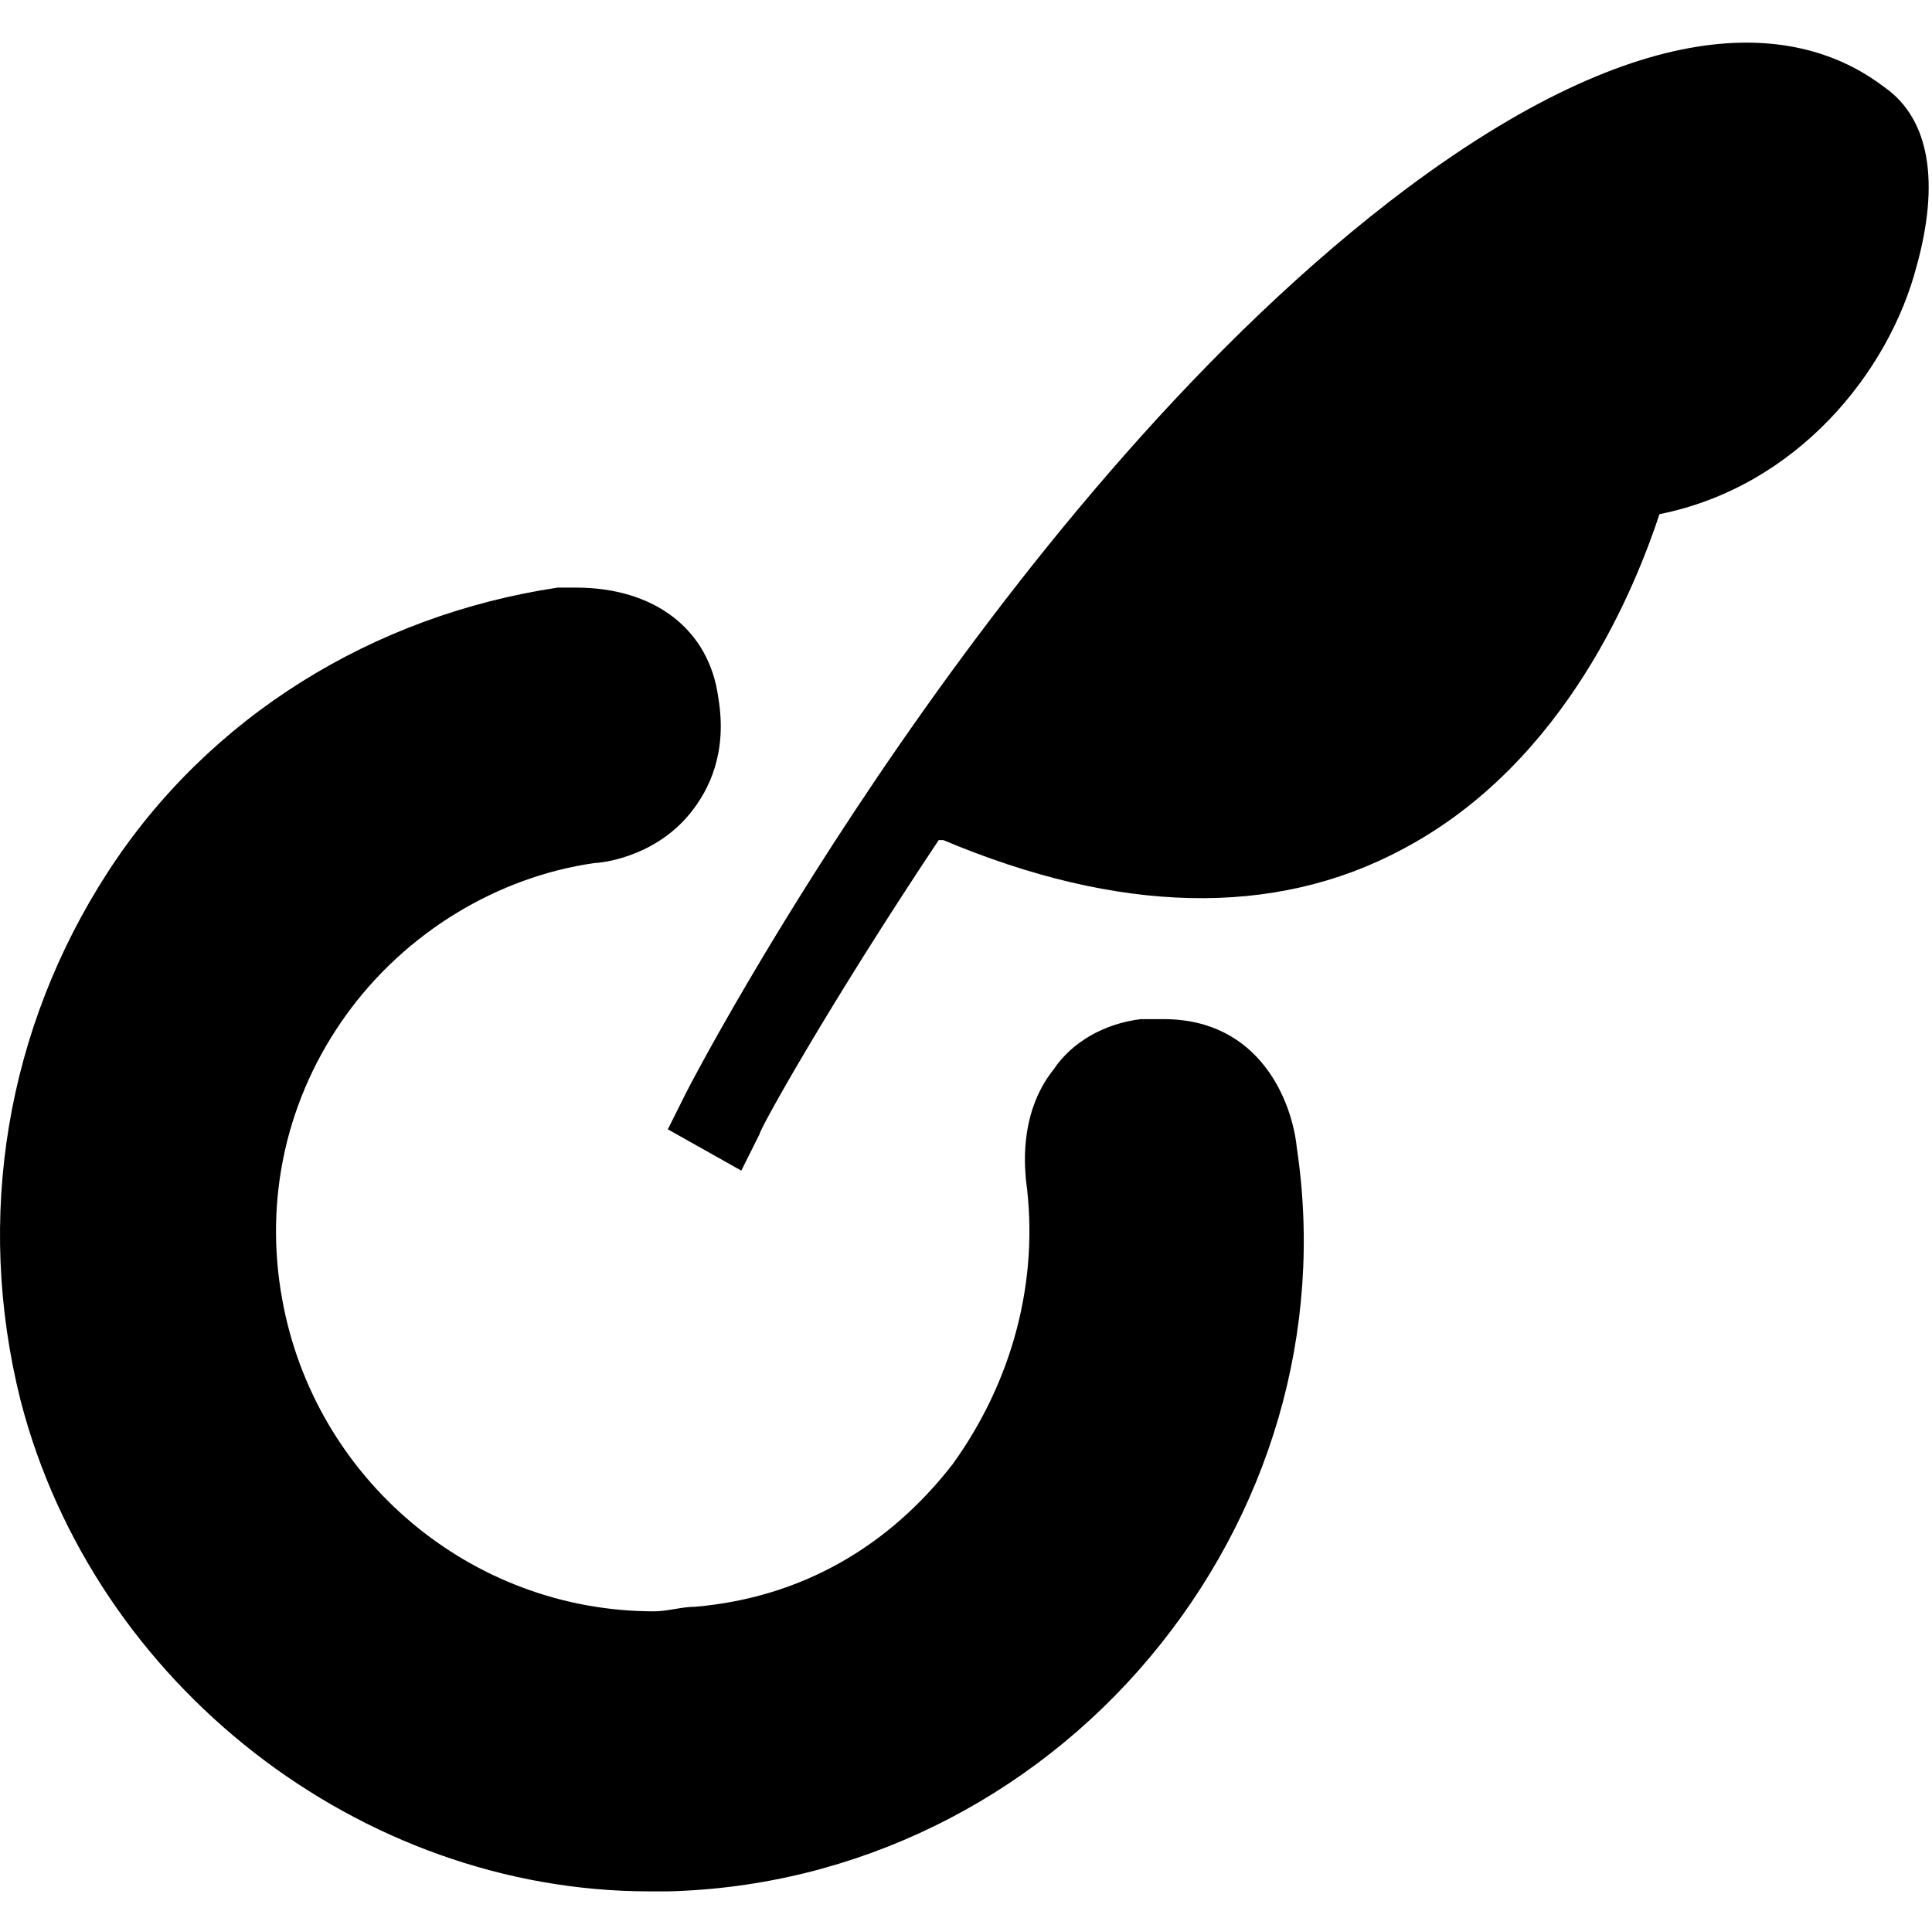 <?xml version="1.0" standalone="no"?><!DOCTYPE svg PUBLIC "-//W3C//DTD SVG 1.1//EN" "http://www.w3.org/Graphics/SVG/1.1/DTD/svg11.dtd"><svg t="1629270074027" class="icon" viewBox="0 0 1026 1024" version="1.1" xmlns="http://www.w3.org/2000/svg" p-id="1839" xmlns:xlink="http://www.w3.org/1999/xlink" width="21.041" height="21"><defs><style type="text/css"></style></defs><path d="M1000.75 46.324C959.303 14.629 881.284 0 747.188 99.962c-214.552 160.914-375.467 465.676-382.781 480.305l-9.752 19.505 39.01 21.943 9.752-19.505c0-2.438 36.571-68.267 95.086-156.038l2.438 0c92.648 39.01 175.543 41.448 243.81 4.876 87.771-46.324 124.343-141.41 136.533-177.981 73.143-14.629 121.905-75.581 136.533-131.657C1030.007 97.524 1025.131 63.39 1000.75 46.324z" p-id="1840"></path><path d="M688.674 609.524c-2.438-24.381-19.505-68.267-70.705-68.267-4.876 0-7.314 0-12.19 0-19.505 2.438-36.571 12.19-46.324 26.819-19.505 24.381-14.629 56.076-14.629 58.514 7.314 53.638-7.314 107.276-39.01 151.162-34.133 43.886-80.457 70.705-136.533 75.581-7.314 0-14.629 2.438-21.943 2.438 0 0 0 0 0 0-97.524 0-180.419-70.705-197.486-165.79-9.752-53.638 2.438-107.276 34.133-151.162 31.695-43.886 80.457-73.143 131.657-80.457 2.438 0 31.695-2.438 51.2-26.819 9.752-12.19 19.505-31.695 14.629-60.952-4.876-36.571-34.133-58.514-75.581-58.514-4.876 0-7.314 0-9.752 0-97.524 14.629-185.295 68.267-238.933 151.162-53.638 82.895-70.705 182.857-46.324 280.381C49.893 894.781 191.303 1004.495 344.903 1004.495c2.438 0 7.314 0 9.752 0 99.962-2.438 192.61-48.762 256-124.343C674.046 804.571 703.303 707.048 688.674 609.524z" p-id="1841"></path></svg>